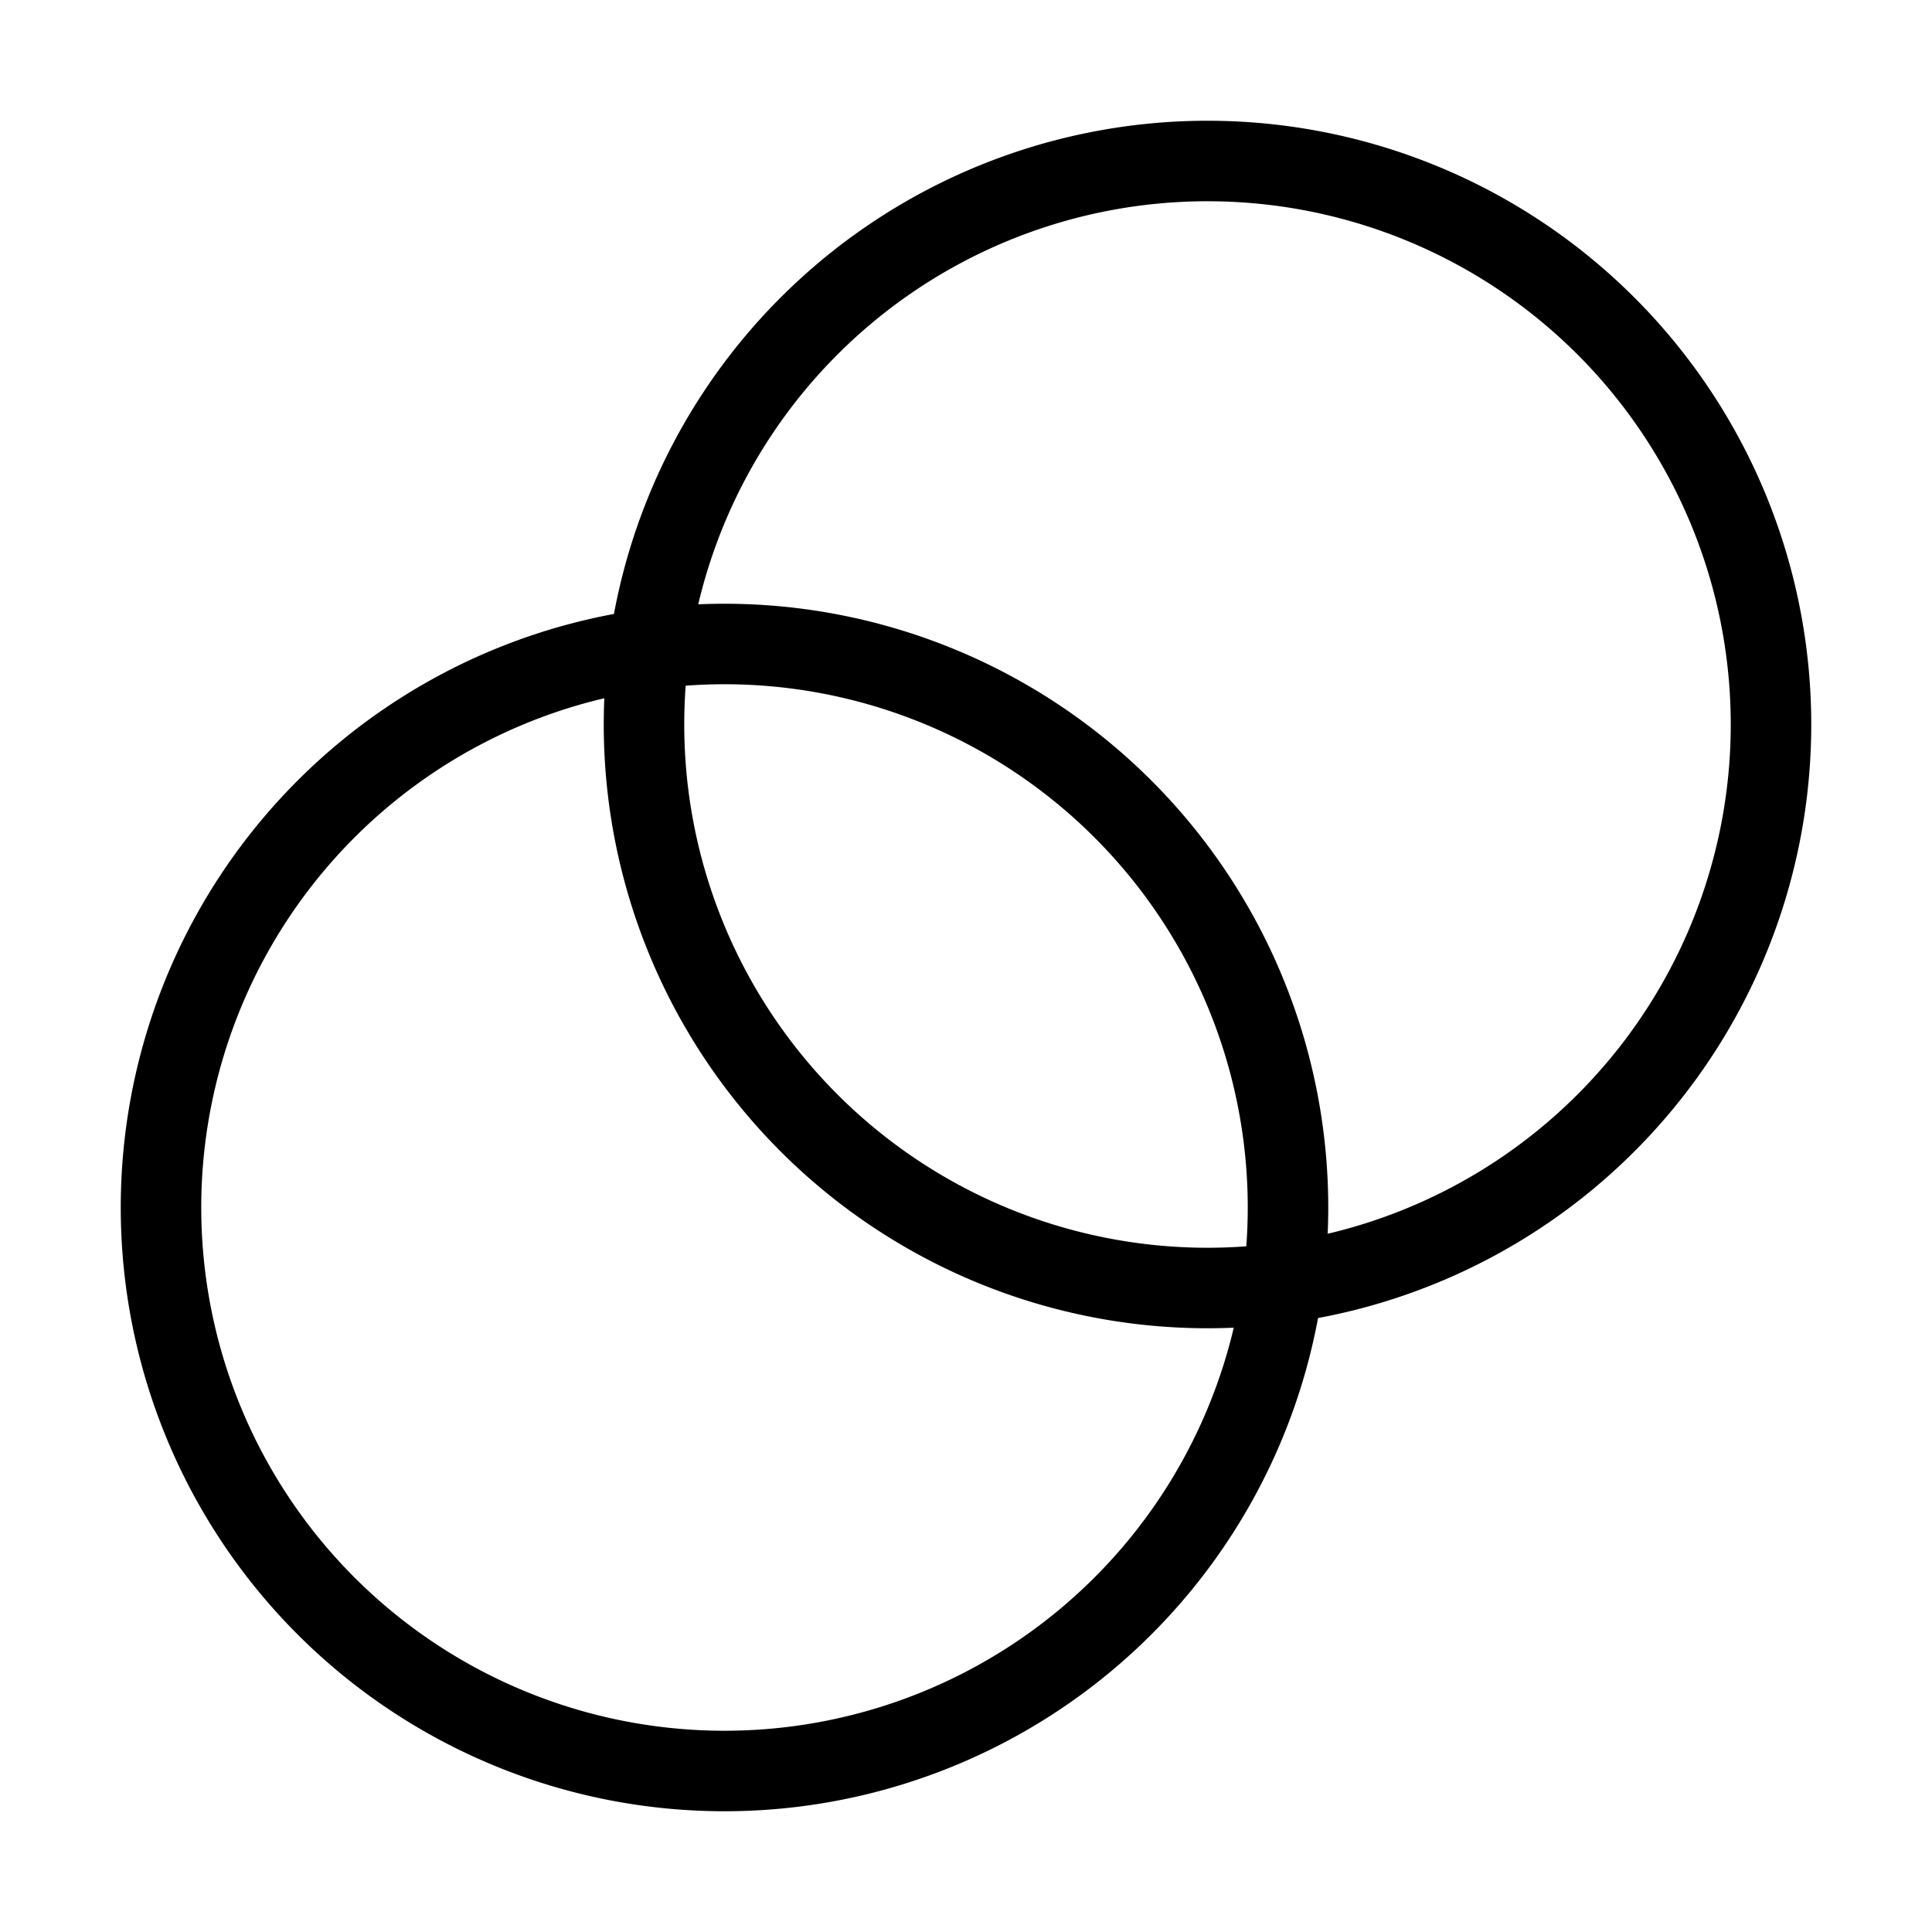<svg width="32" height="32" fill="none" stroke="currentColor" stroke-linecap="round" stroke-linejoin="round" stroke-width="1" viewBox="0 0 24 24" xmlns="http://www.w3.org/2000/svg">
   <path d="M9 22A7 7 0 1 0 9 8a7 7 0 0 0 0 14Z"></path>
   <path d="M15 16a7 7 0 1 0 0-14 7 7 0 0 0 0 14Z"></path>
</svg>